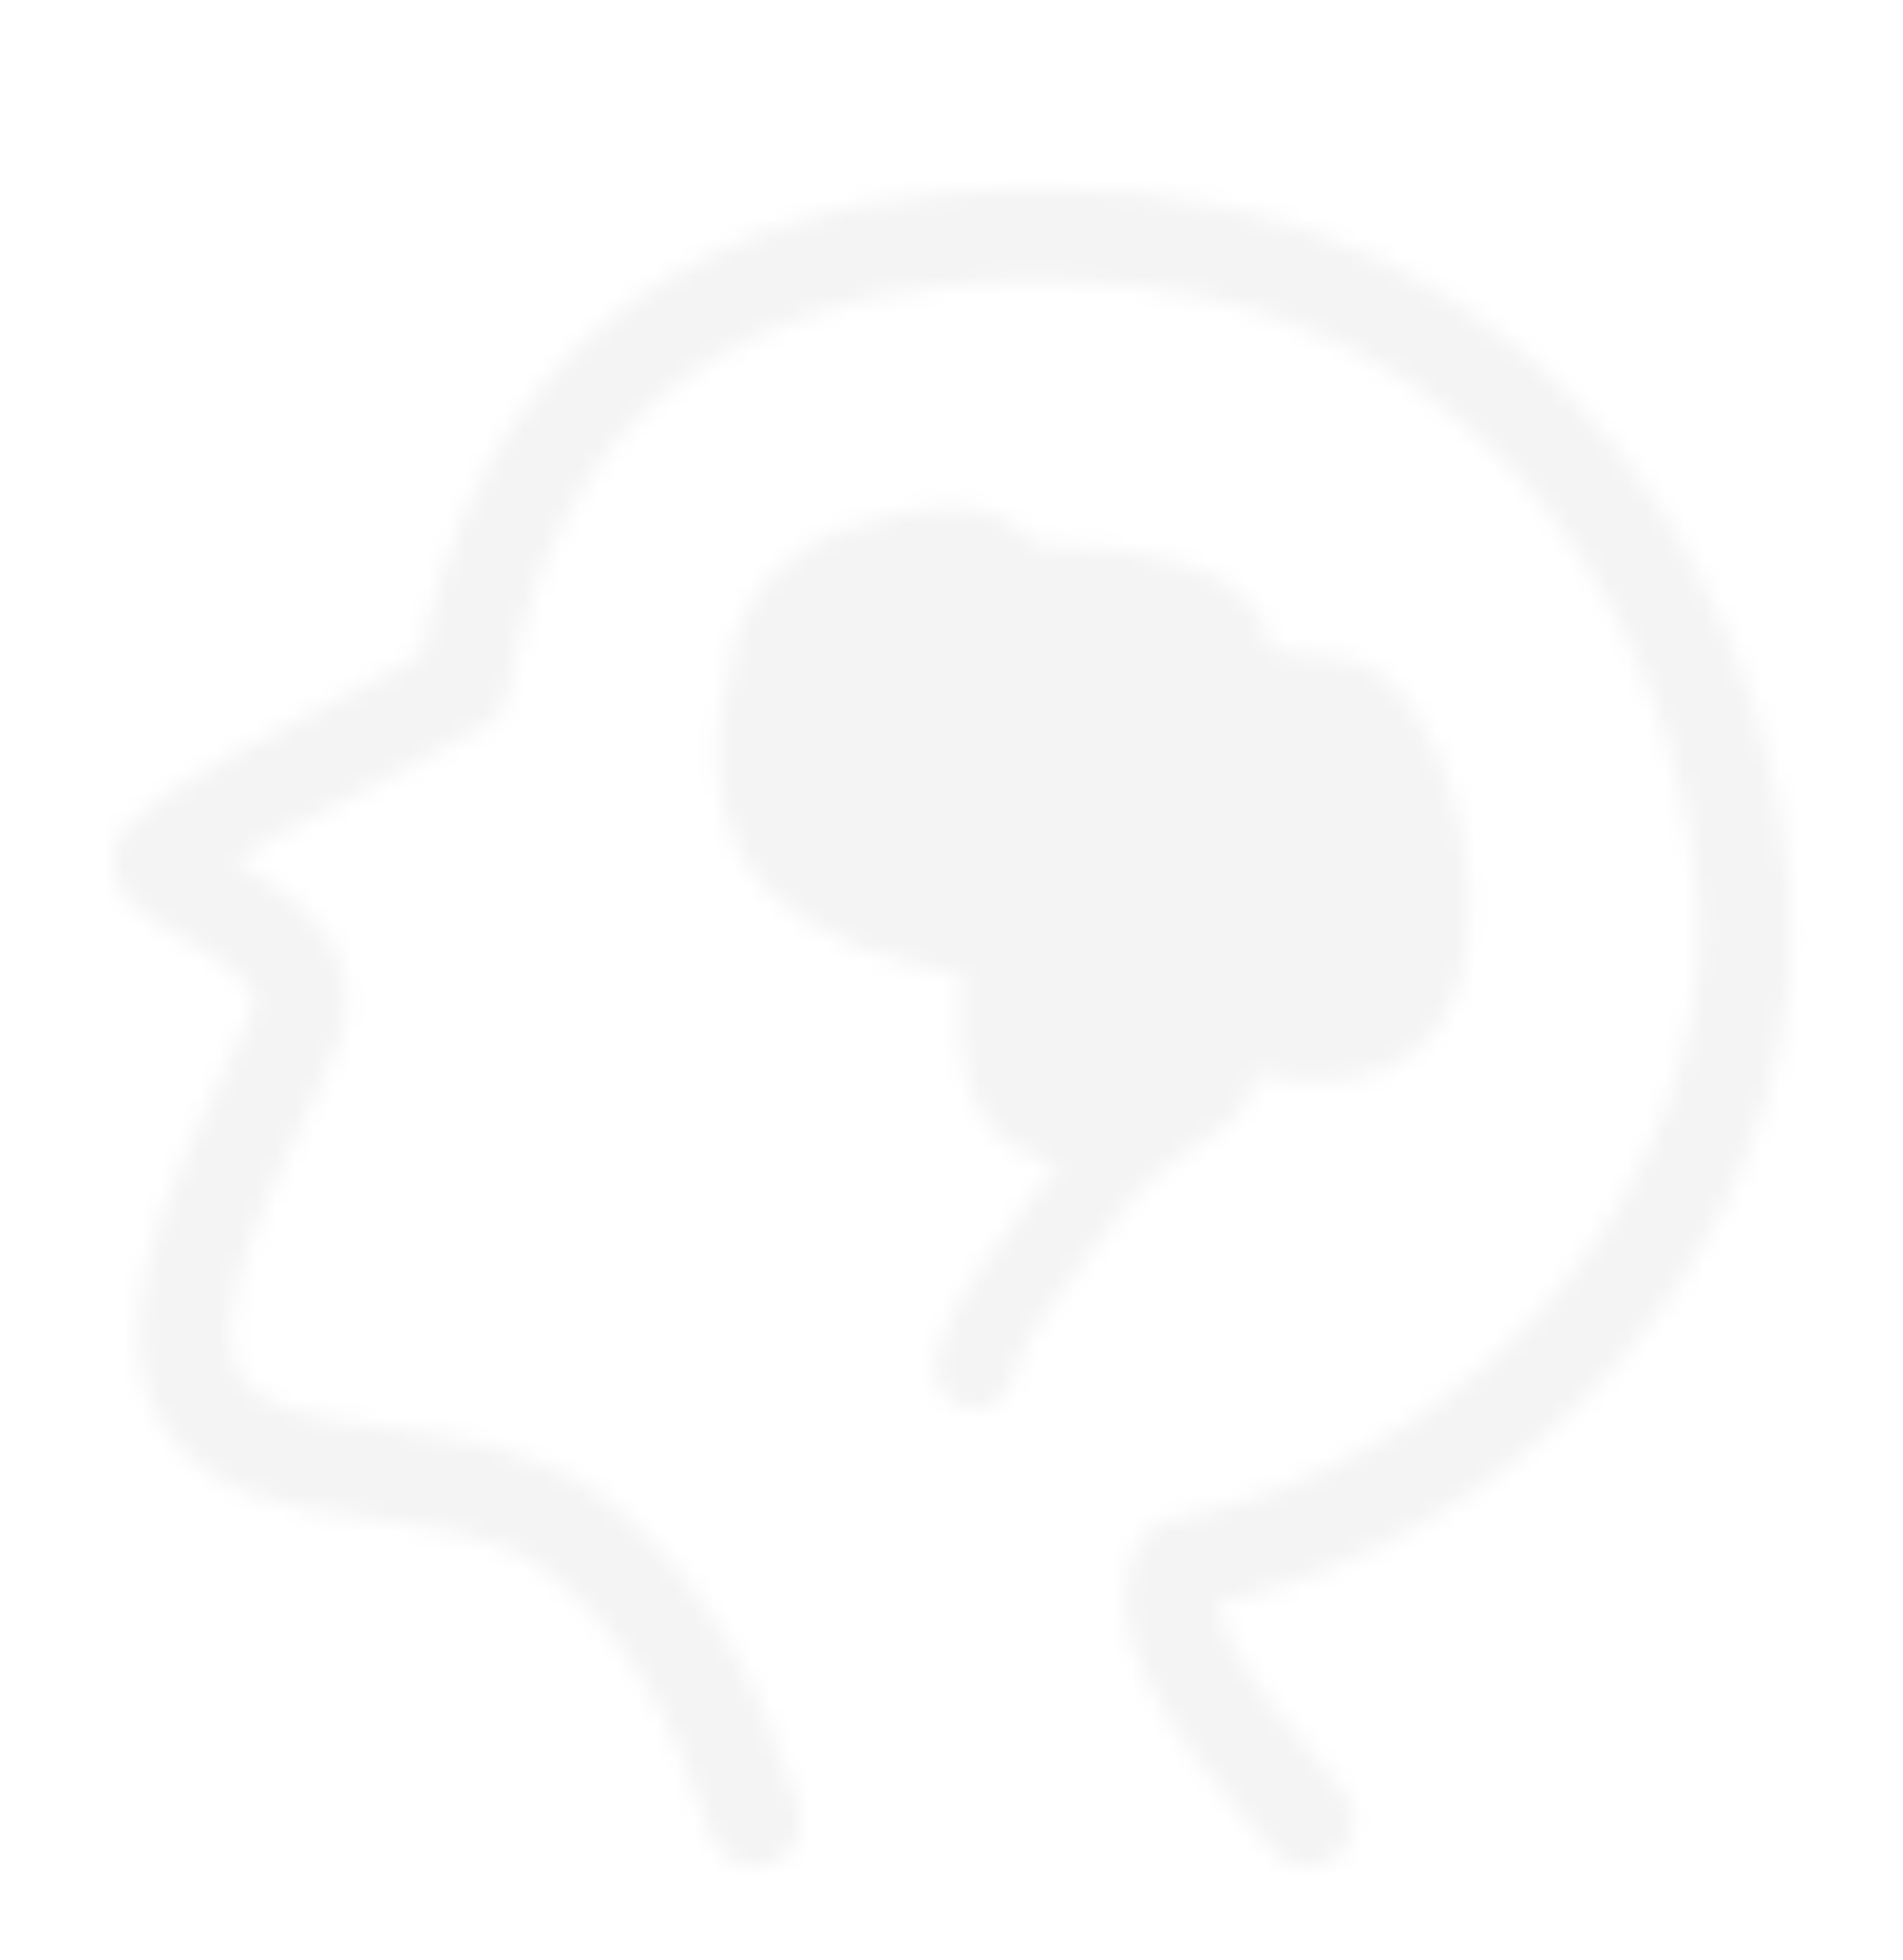 <svg width="100" height="103" viewBox="0 0 100 103" fill="none" xmlns="http://www.w3.org/2000/svg">
<g filter="url(#filter0_d_258_19105)">
<mask id="mask0_258_19105" style="mask-type:alpha" maskUnits="userSpaceOnUse" x="5" y="5" width="90" height="90">
<path d="M39.658 91.667C37.617 85.01 34.538 80.046 30.419 76.777C24.242 71.875 14.427 74.923 10.802 69.865C7.177 64.806 13.342 55.506 15.504 50.019C17.669 44.531 7.213 42.592 8.434 41.033C9.246 39.994 14.531 36.998 24.286 32.042C27.056 16.237 37.292 8.333 54.996 8.333C81.55 8.333 91.667 30.846 91.667 45.167C91.667 59.483 79.417 74.908 61.967 78.235C60.406 80.506 62.656 84.985 68.717 91.667" stroke="white" stroke-width="4.861" stroke-linecap="round" stroke-linejoin="round"/>
<path fill-rule="evenodd" clip-rule="evenodd" d="M40.625 30.208C39.262 35.487 39.667 39.196 41.84 41.331C44.01 43.464 47.71 44.862 52.94 45.519C51.752 52.329 53.2 55.523 57.279 55.102C61.358 54.683 63.81 52.987 64.633 50.019C71.008 51.81 74.465 50.31 75 45.519C75.802 38.331 71.927 32.6 70.337 32.6C68.75 32.6 64.633 32.406 64.633 30.208C64.633 28.01 59.825 26.771 55.485 26.771C51.146 26.771 53.756 23.844 47.798 25C43.825 25.771 41.433 27.506 40.625 30.208Z" fill="white" stroke="white" stroke-width="4.167" stroke-linejoin="round"/>
<path d="M63.542 53.125C61.424 54.44 58.517 56.625 57.292 58.333C54.232 62.604 51.751 65.204 51.209 67.933" stroke="white" stroke-width="4.167" stroke-linecap="round"/>
</mask>
<g mask="url(#mask0_258_19105)">
<path d="M0 0H100V100H0V0Z" fill="#F4F4F4"/>
</g>
</g>
<defs>
<filter id="filter0_d_258_19105" x="-4" y="0" width="108" height="108" filterUnits="userSpaceOnUse" color-interpolation-filters="sRGB">
<feFlood flood-opacity="0" result="BackgroundImageFix"/>
<feColorMatrix in="SourceAlpha" type="matrix" values="0 0 0 0 0 0 0 0 0 0 0 0 0 0 0 0 0 0 127 0" result="hardAlpha"/>
<feOffset dy="4"/>
<feGaussianBlur stdDeviation="2"/>
<feComposite in2="hardAlpha" operator="out"/>
<feColorMatrix type="matrix" values="0 0 0 0 0 0 0 0 0 0 0 0 0 0 0 0 0 0 0.25 0"/>
<feBlend mode="normal" in2="BackgroundImageFix" result="effect1_dropShadow_258_19105"/>
<feBlend mode="normal" in="SourceGraphic" in2="effect1_dropShadow_258_19105" result="shape"/>
</filter>
</defs>
</svg>
